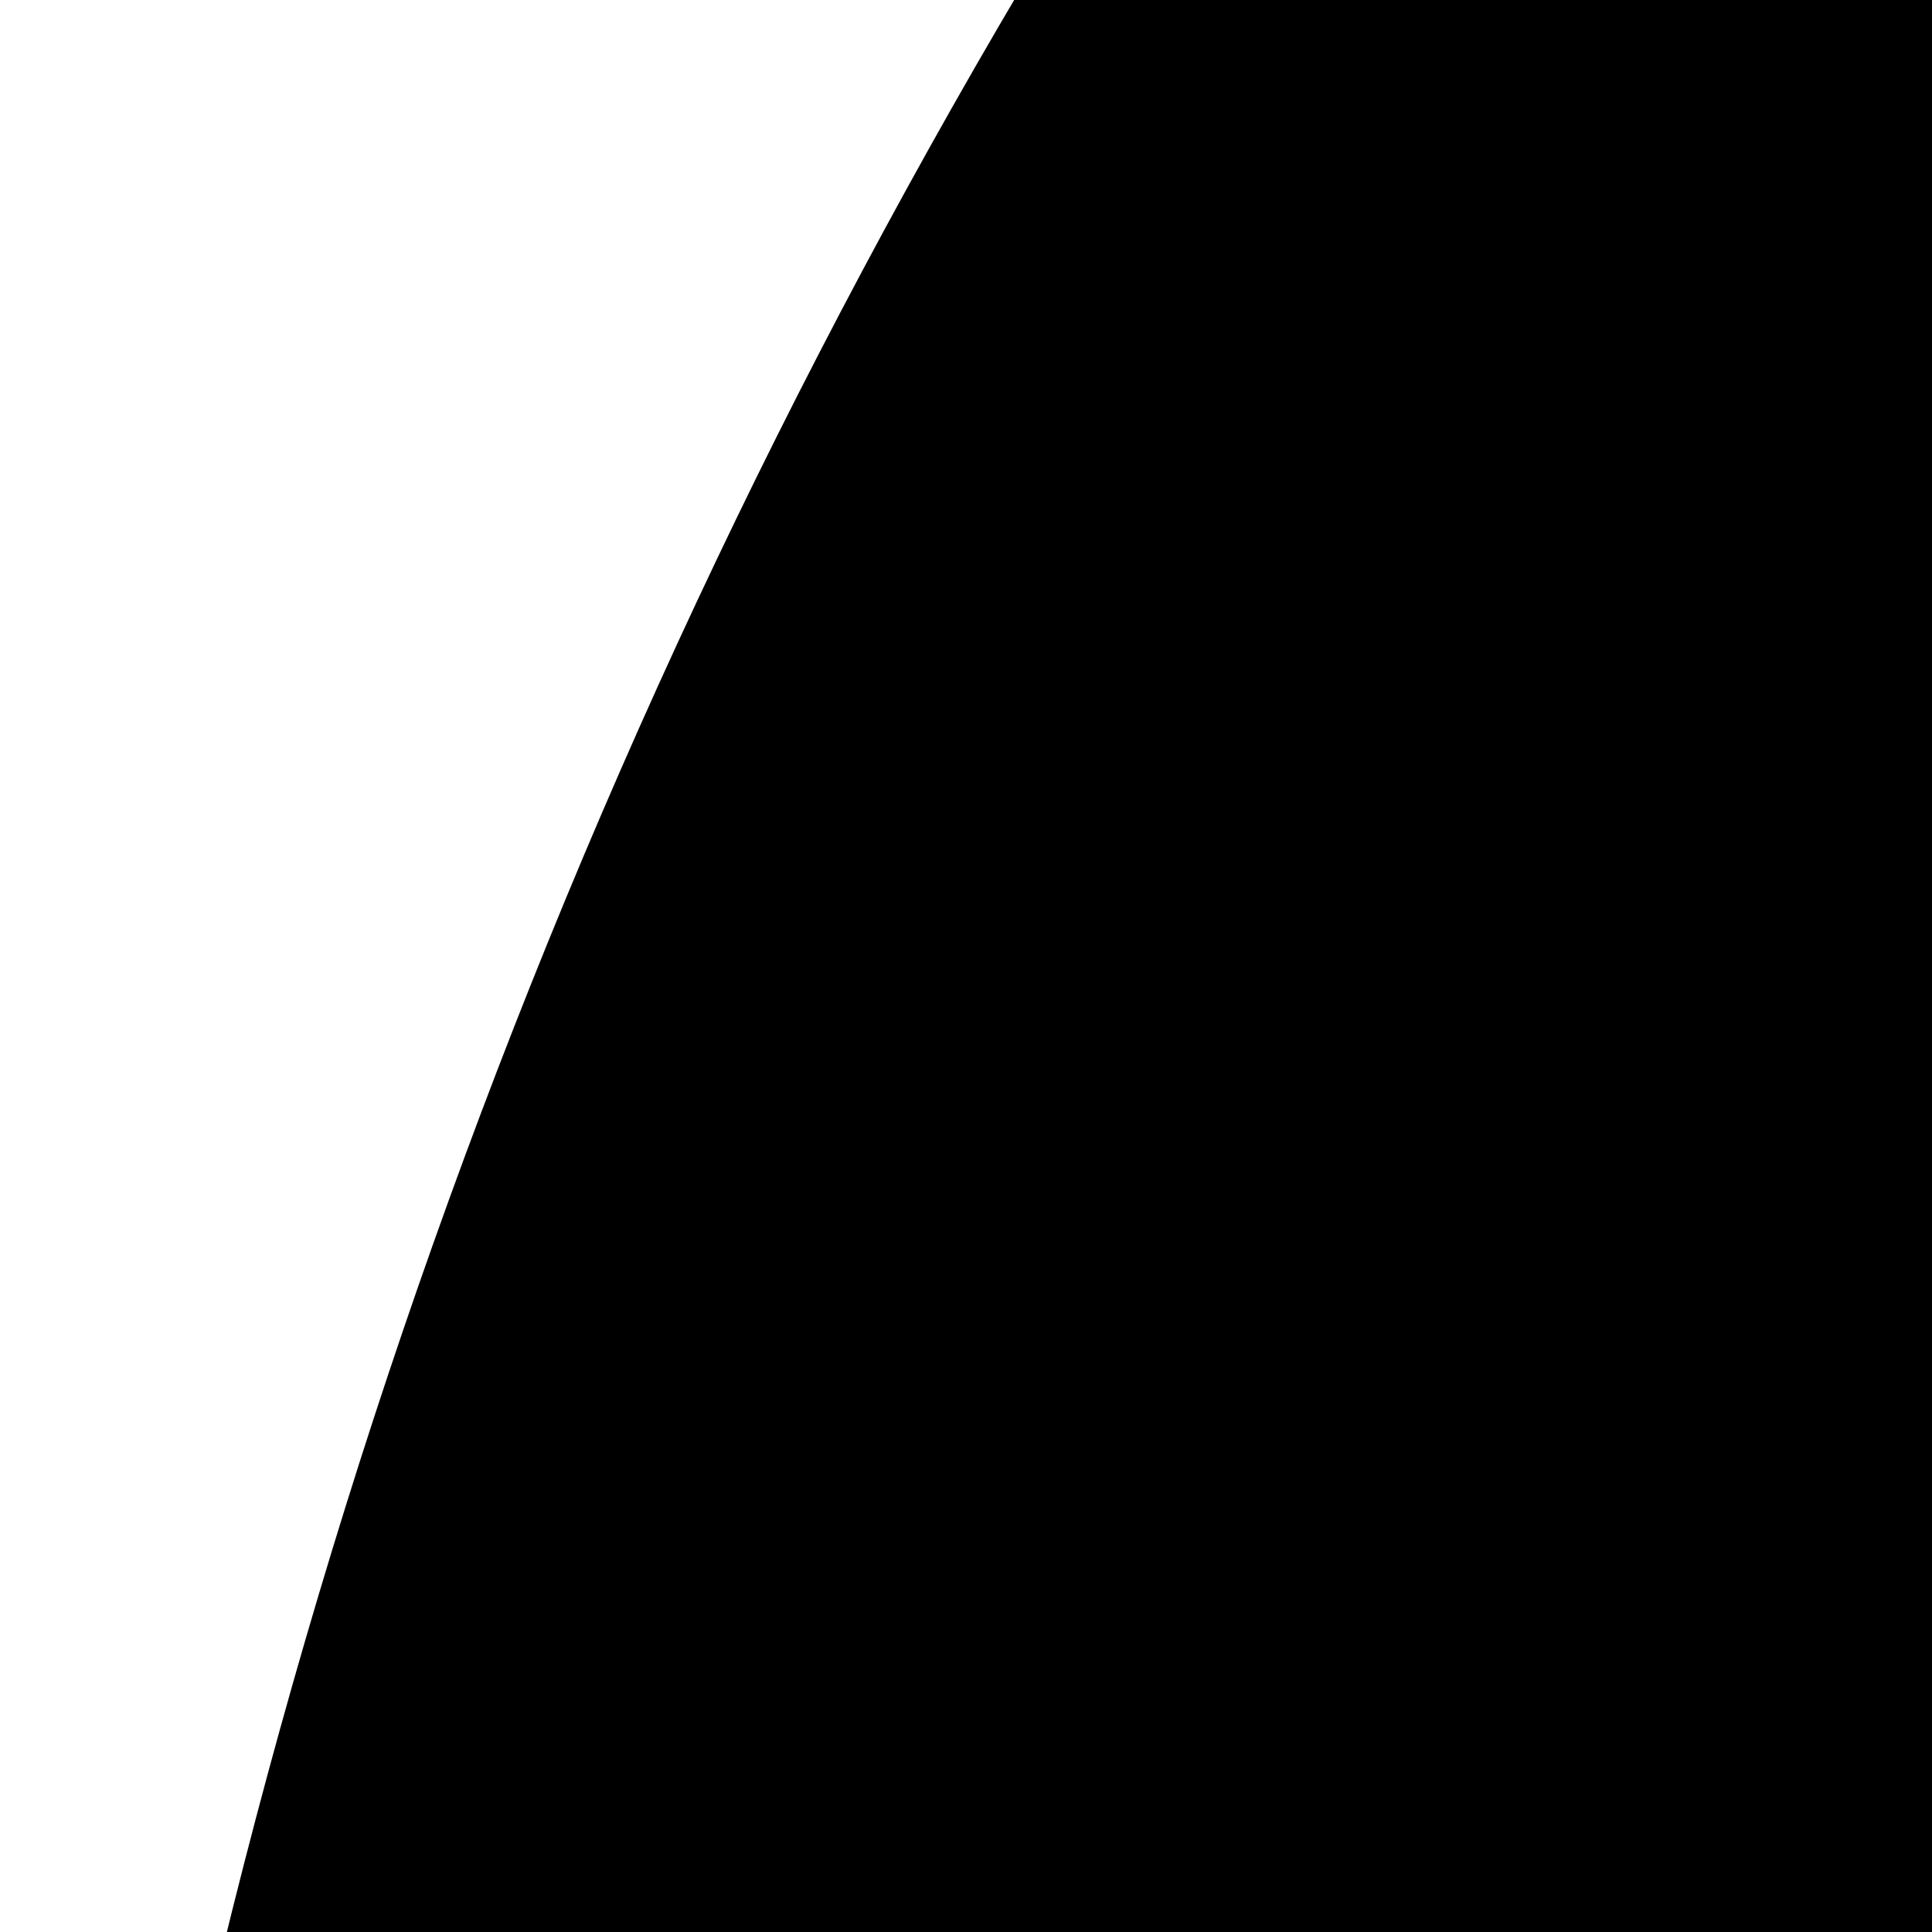 <svg xmlns="http://www.w3.org/2000/svg" viewBox="0 0 64 64"><path d="M1664 896q0 80 -56 136t-136 56h-64v-384h64q80 0 136 56t56 136zM0 128h1792q0 -106 -75 -181t-181 -75h-1280q-106 0 -181 75t-75 181zM1856 896q0 -159 -112.5 -271.5t-271.5 -112.5h-64v-32q0 -92 -66 -158t-158 -66h-704q-92 0 -158 66t-66 158v736q0 26 19 45 t45 19h1152q159 0 271.5 -112.5t112.5 -271.5z"/></svg>